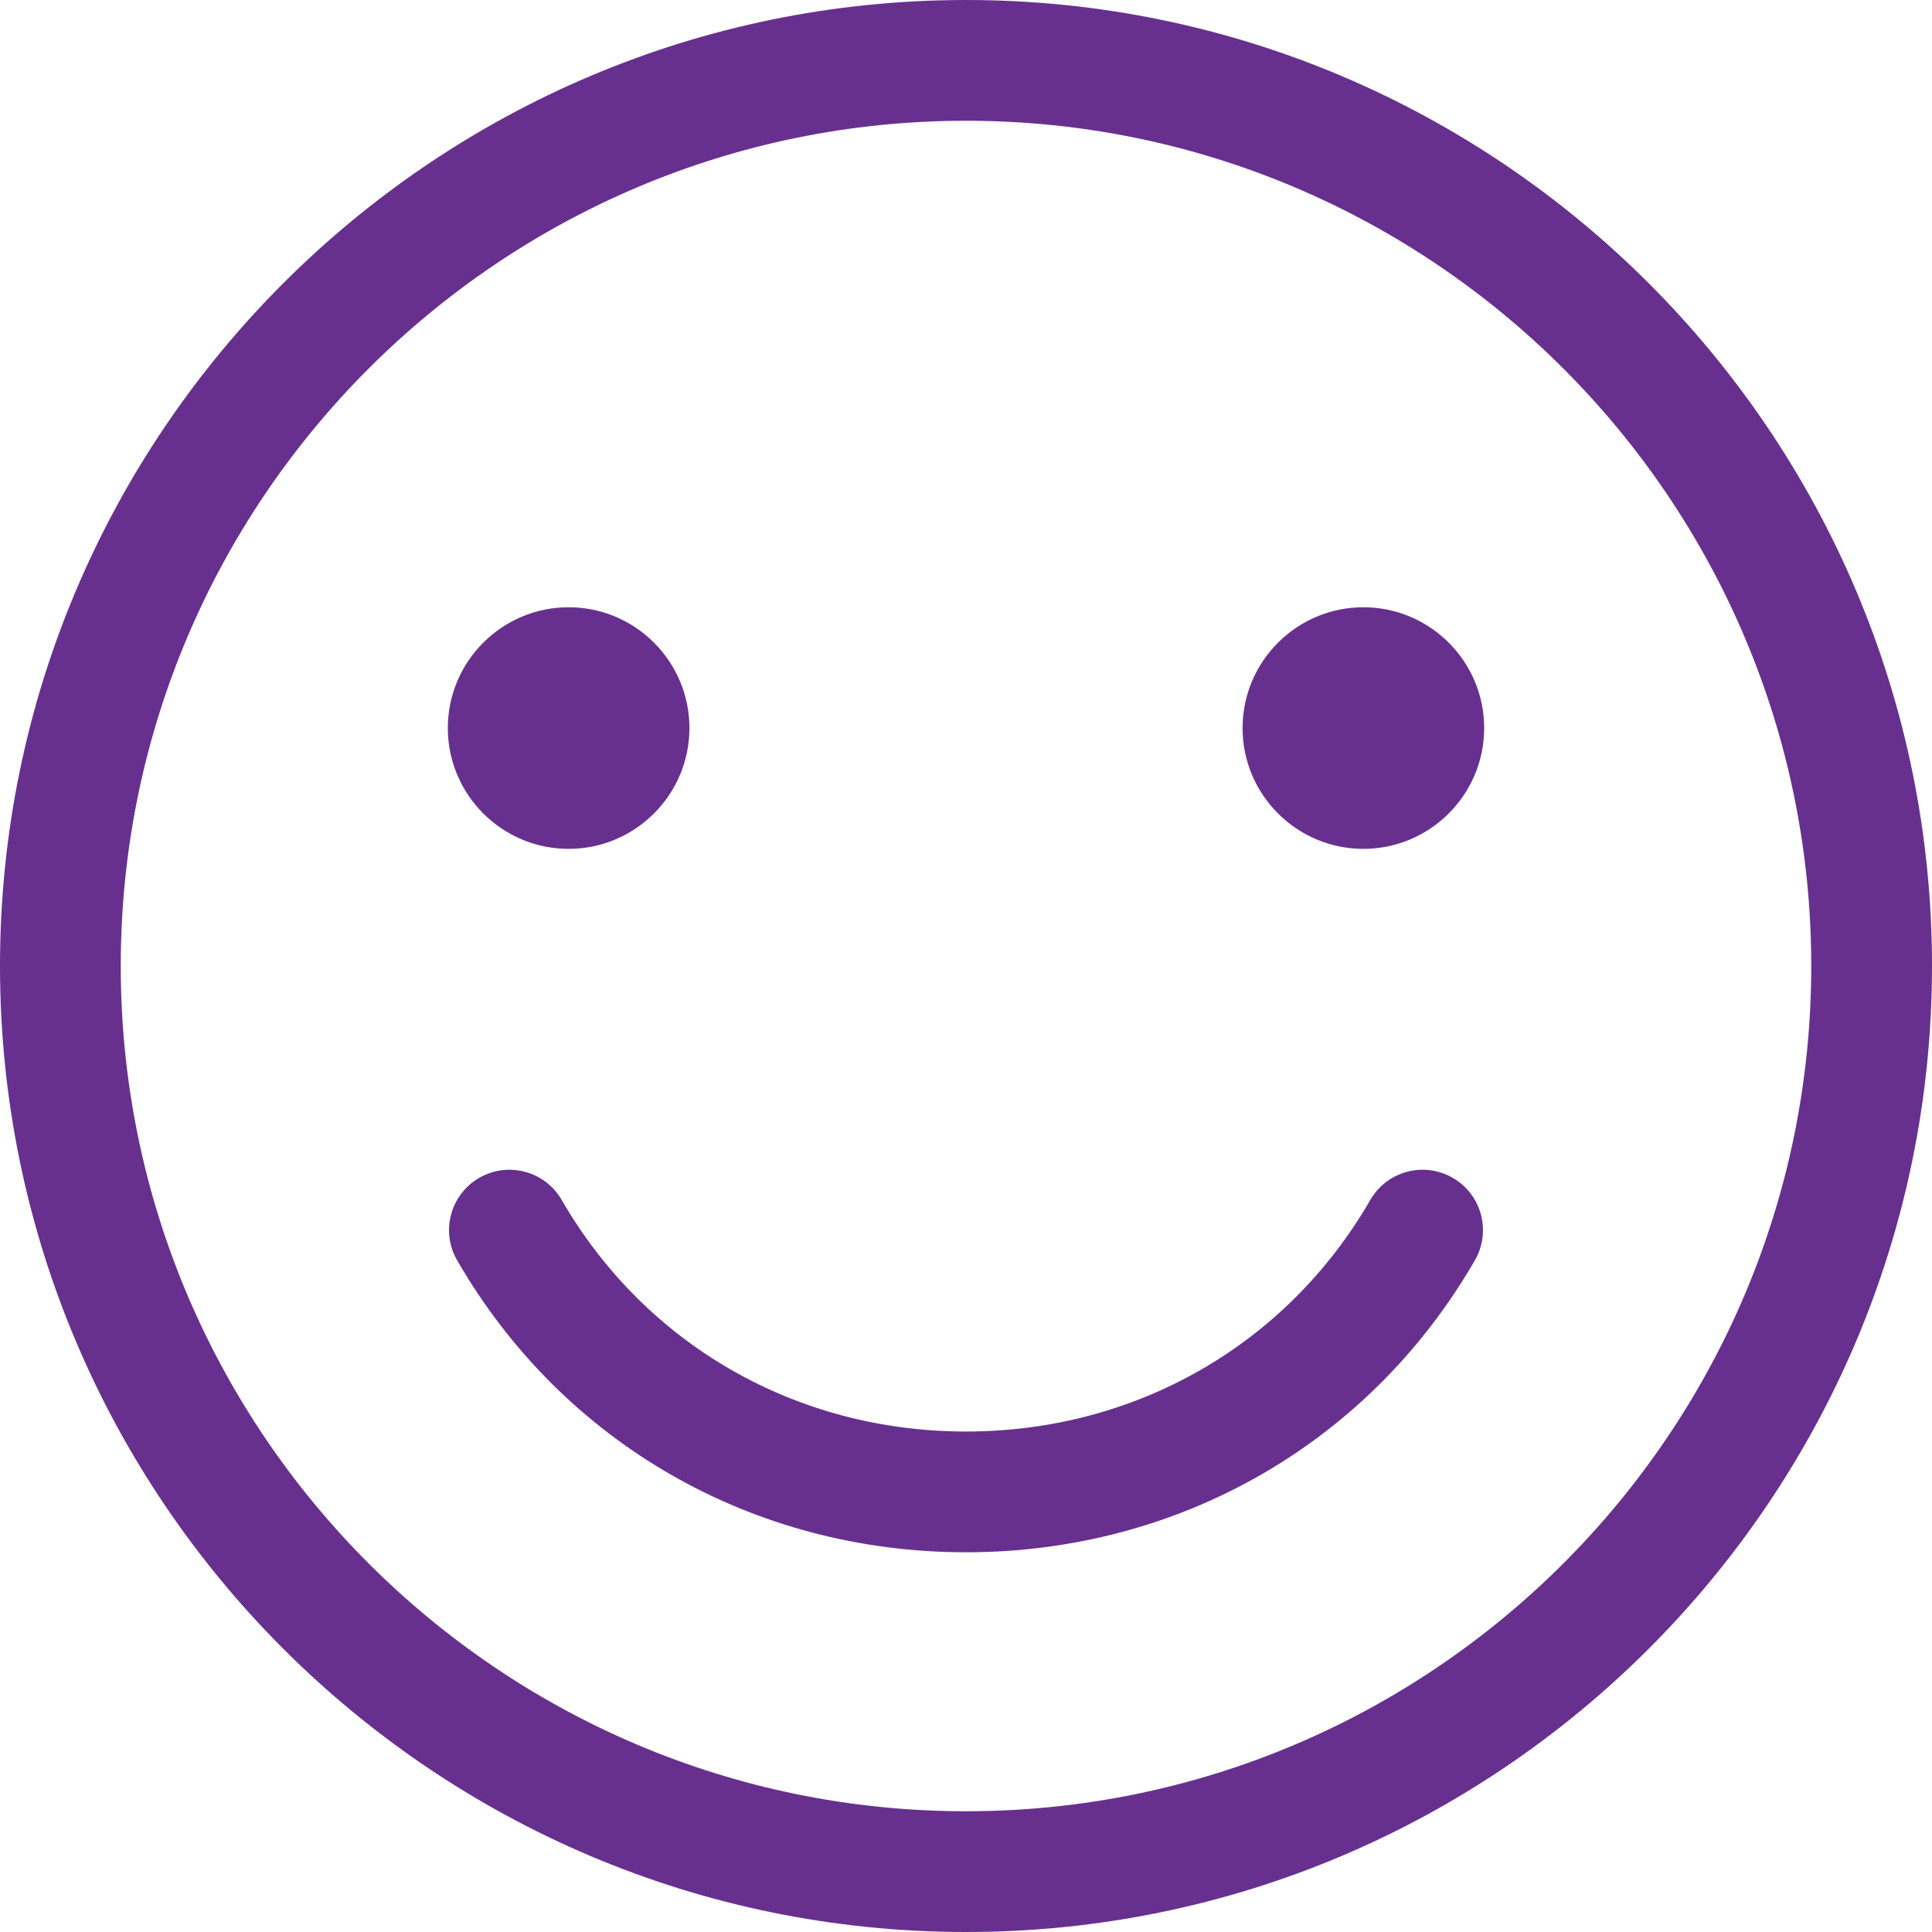 <svg xmlns="http://www.w3.org/2000/svg" version="1.1" xmlns:xlink="http://www.w3.org/1999/xlink" width="512" height="512" x="0" y="0" viewBox="0 0 512 512" style="enable-background:new 0 0 512 512" xml:space="preserve" class=""><g><path d="M256 0C114.841 0 0 114.841 0 256s114.841 256 256 256 256-114.841 256-256S397.159 0 256 0zm0 480C132.486 480 32 379.514 32 256S132.486 32 256 32s224 100.486 224 224-100.486 224-224 224zm134.856-146c-27.973 48.445-78.385 77.368-134.852 77.369-56.469.001-106.884-28.922-134.859-77.369-4.419-7.652-1.798-17.438 5.854-21.856 7.654-4.419 17.439-1.797 21.856 5.854 22.191 38.429 62.247 61.372 107.148 61.371 44.899-.001 84.952-22.943 107.141-61.371 4.418-7.653 14.204-10.274 21.856-5.855 7.653 4.419 10.274 14.204 5.856 21.857zM118.678 192.943c0-17.652 14.361-32.014 32.014-32.014s32.014 14.361 32.014 32.014-14.361 32.014-32.014 32.014-32.014-14.361-32.014-32.014zm274.645 0c0 17.652-14.361 32.014-32.014 32.014s-32.014-14.361-32.014-32.014 14.361-32.014 32.014-32.014c17.652.001 32.014 14.362 32.014 32.014z" fill="#67308f" opacity="1" data-original="#000000"></path></g></svg>